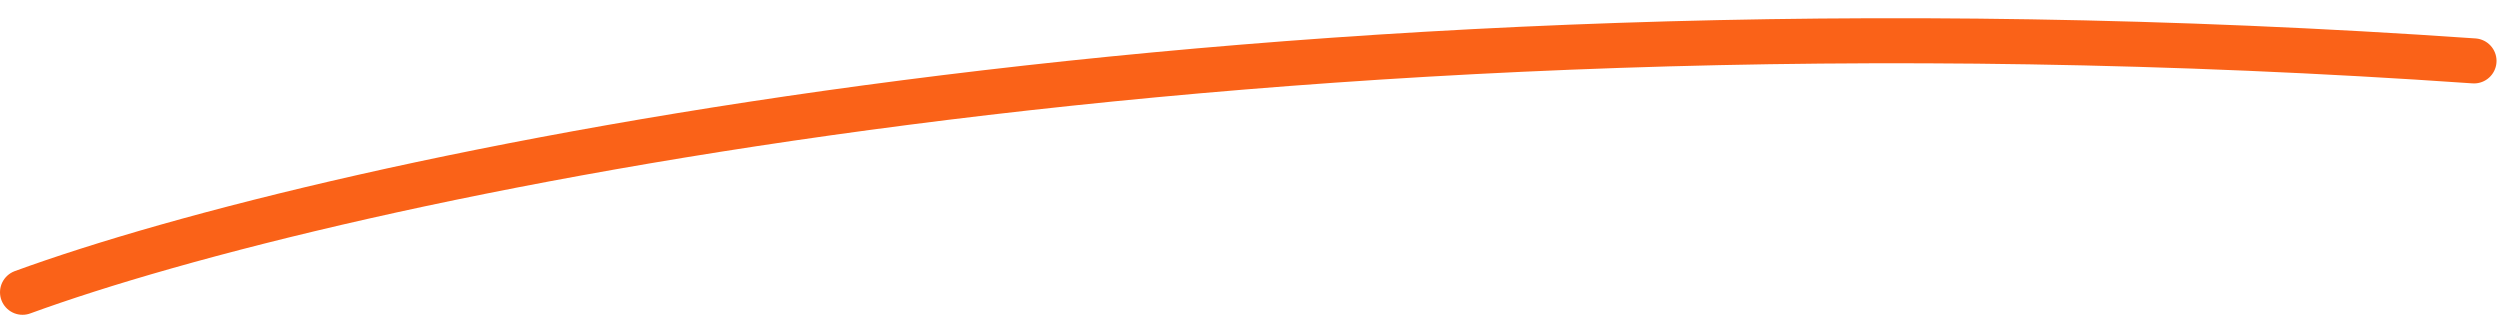 <svg width="111" height="14" viewBox="0 0 111 14" fill="none" xmlns="http://www.w3.org/2000/svg">
<path d="M1 12.977C14.669 7.982 55.575 -1.067 109.846 2.704" stroke="#FA6218" stroke-width="2" stroke-linecap="round"/>
</svg>
